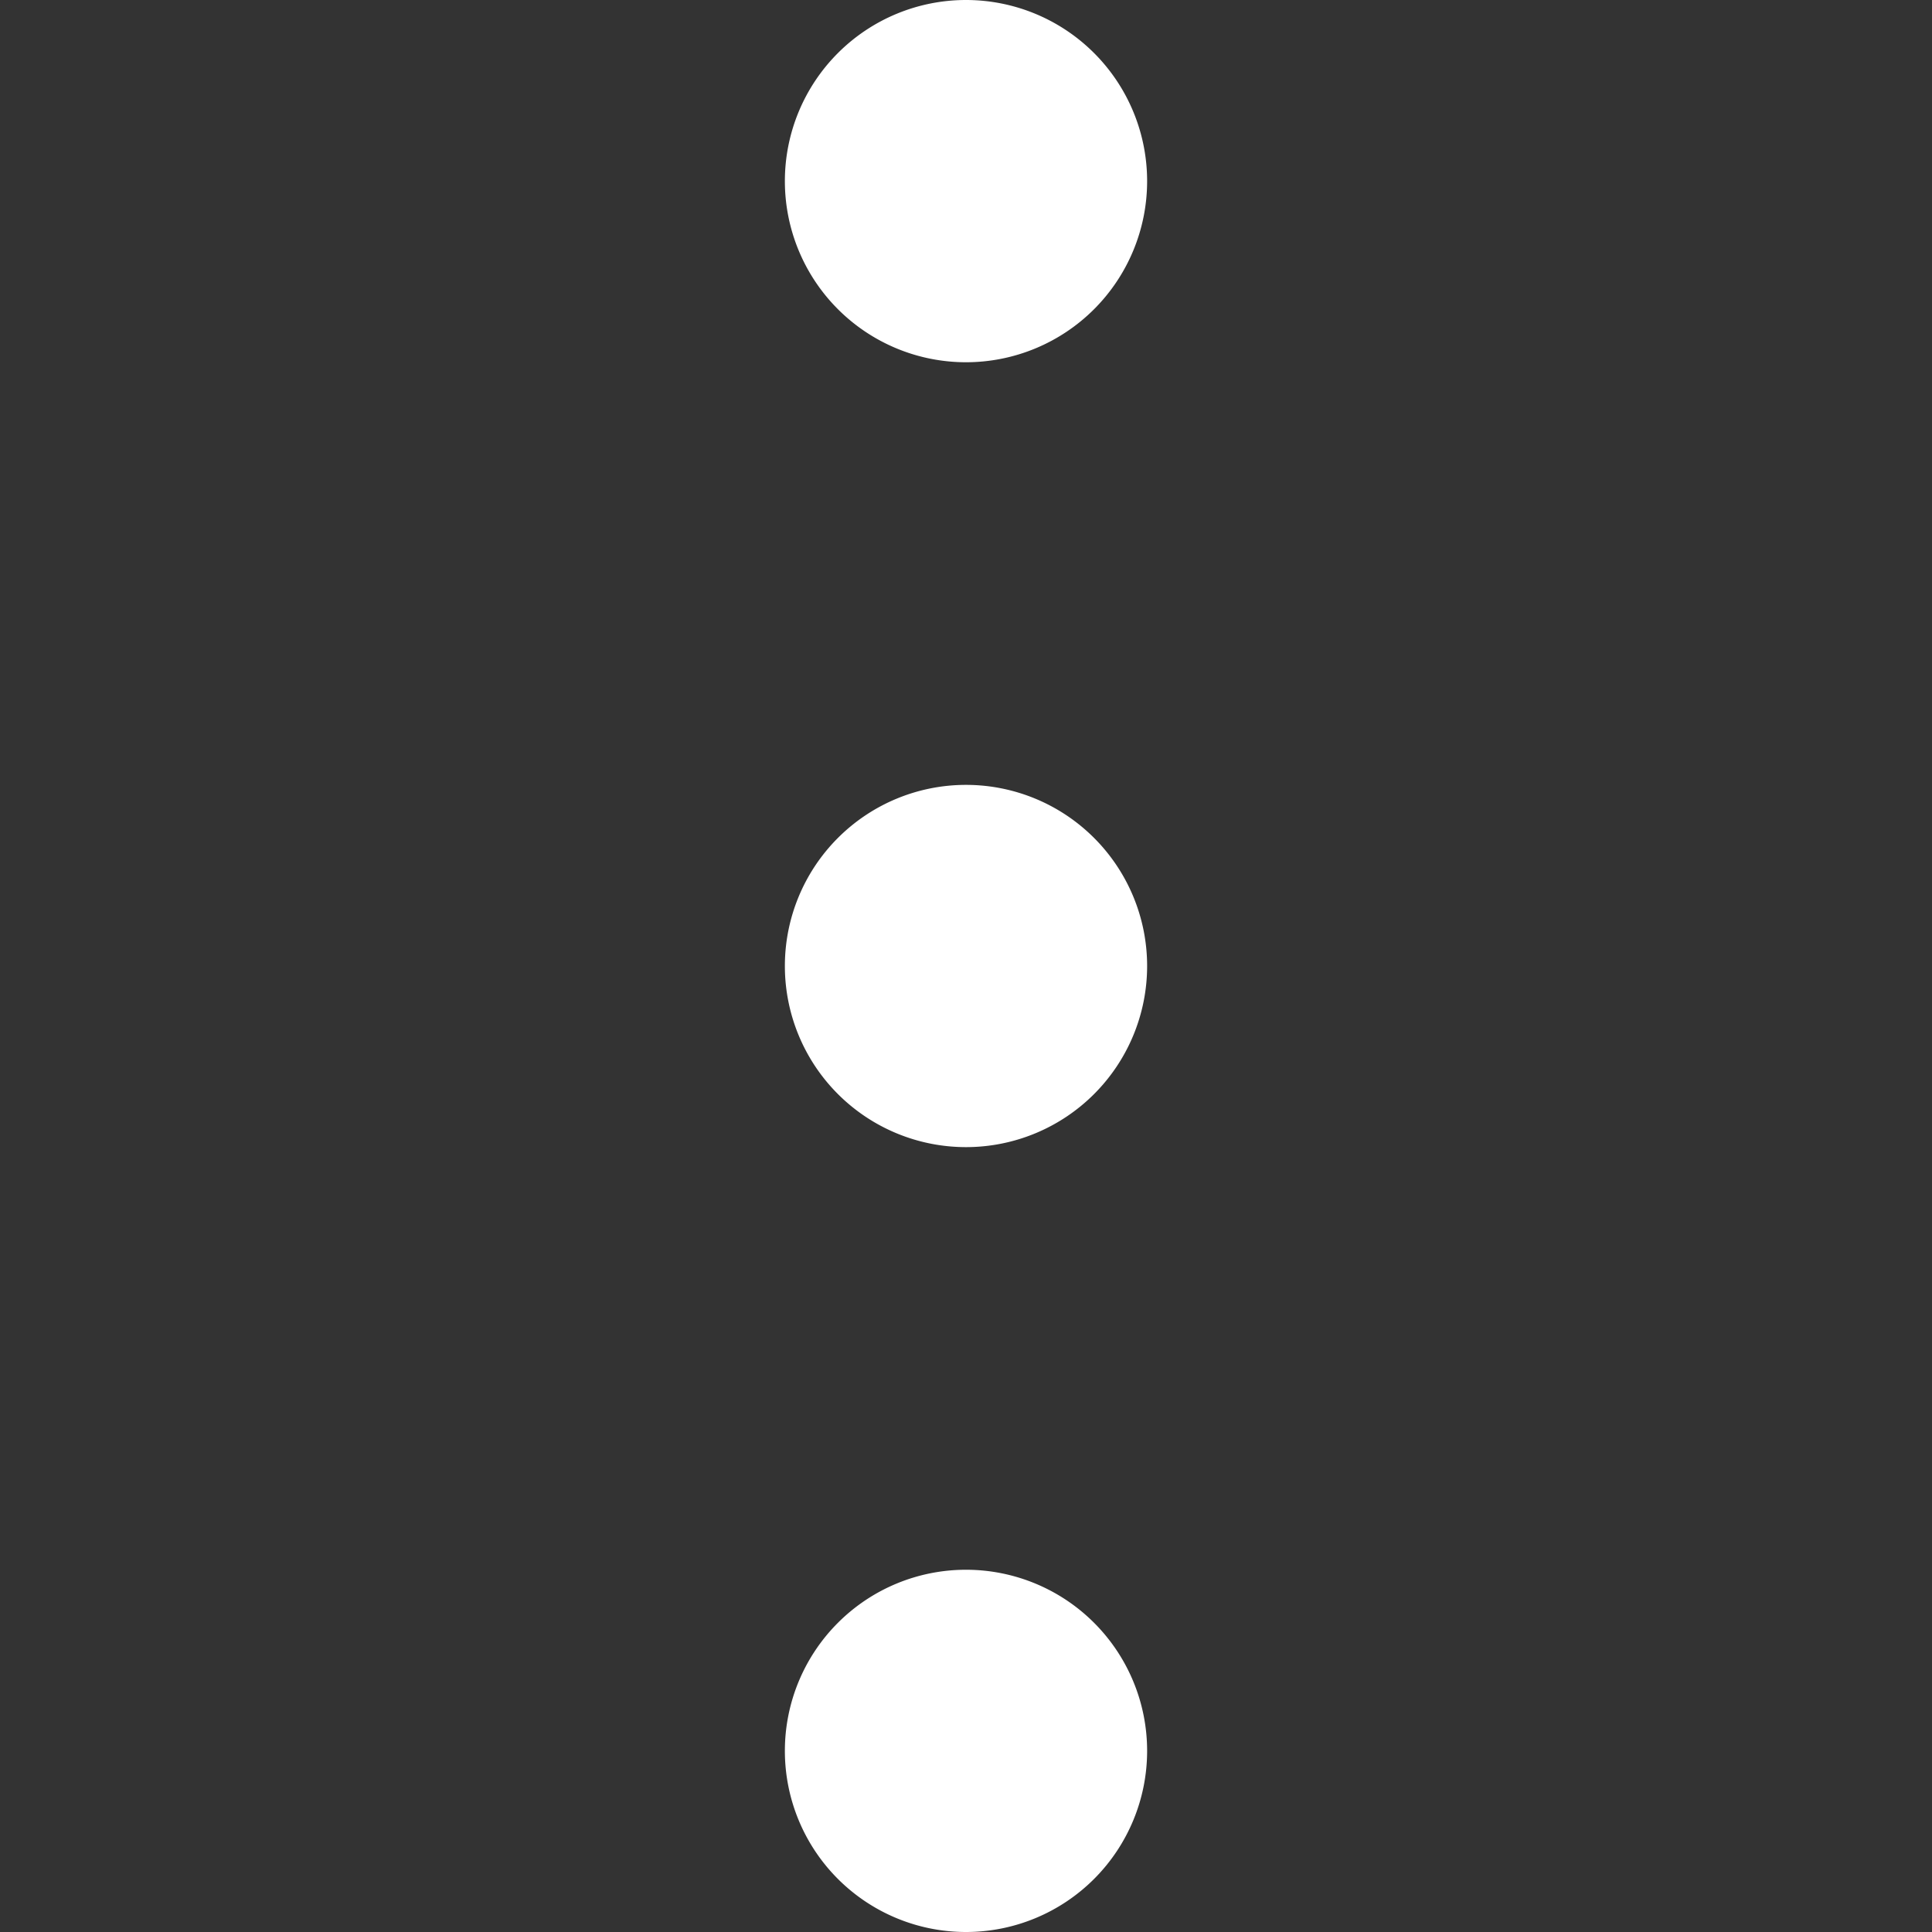 <svg xmlns="http://www.w3.org/2000/svg" viewBox="0 0 16 16" width="16" height="16"><rect x="0" y="0" width="16" height="16" fill="#333333" stroke="none"/><path fill="white" d="m 6.5,8 a 1.5,1.5 0 1 0 3,0 1.5,1.5 0 0 0 -3,0 z m 0,-6.5 a 1.5,1.5 0 1 0 3,0 1.5,1.5 0 0 0 -3,0 z m 0,13 a 1.5,1.5 0 1 0 3,0 1.5,1.5 0 0 0 -3,0 z" /></svg>
